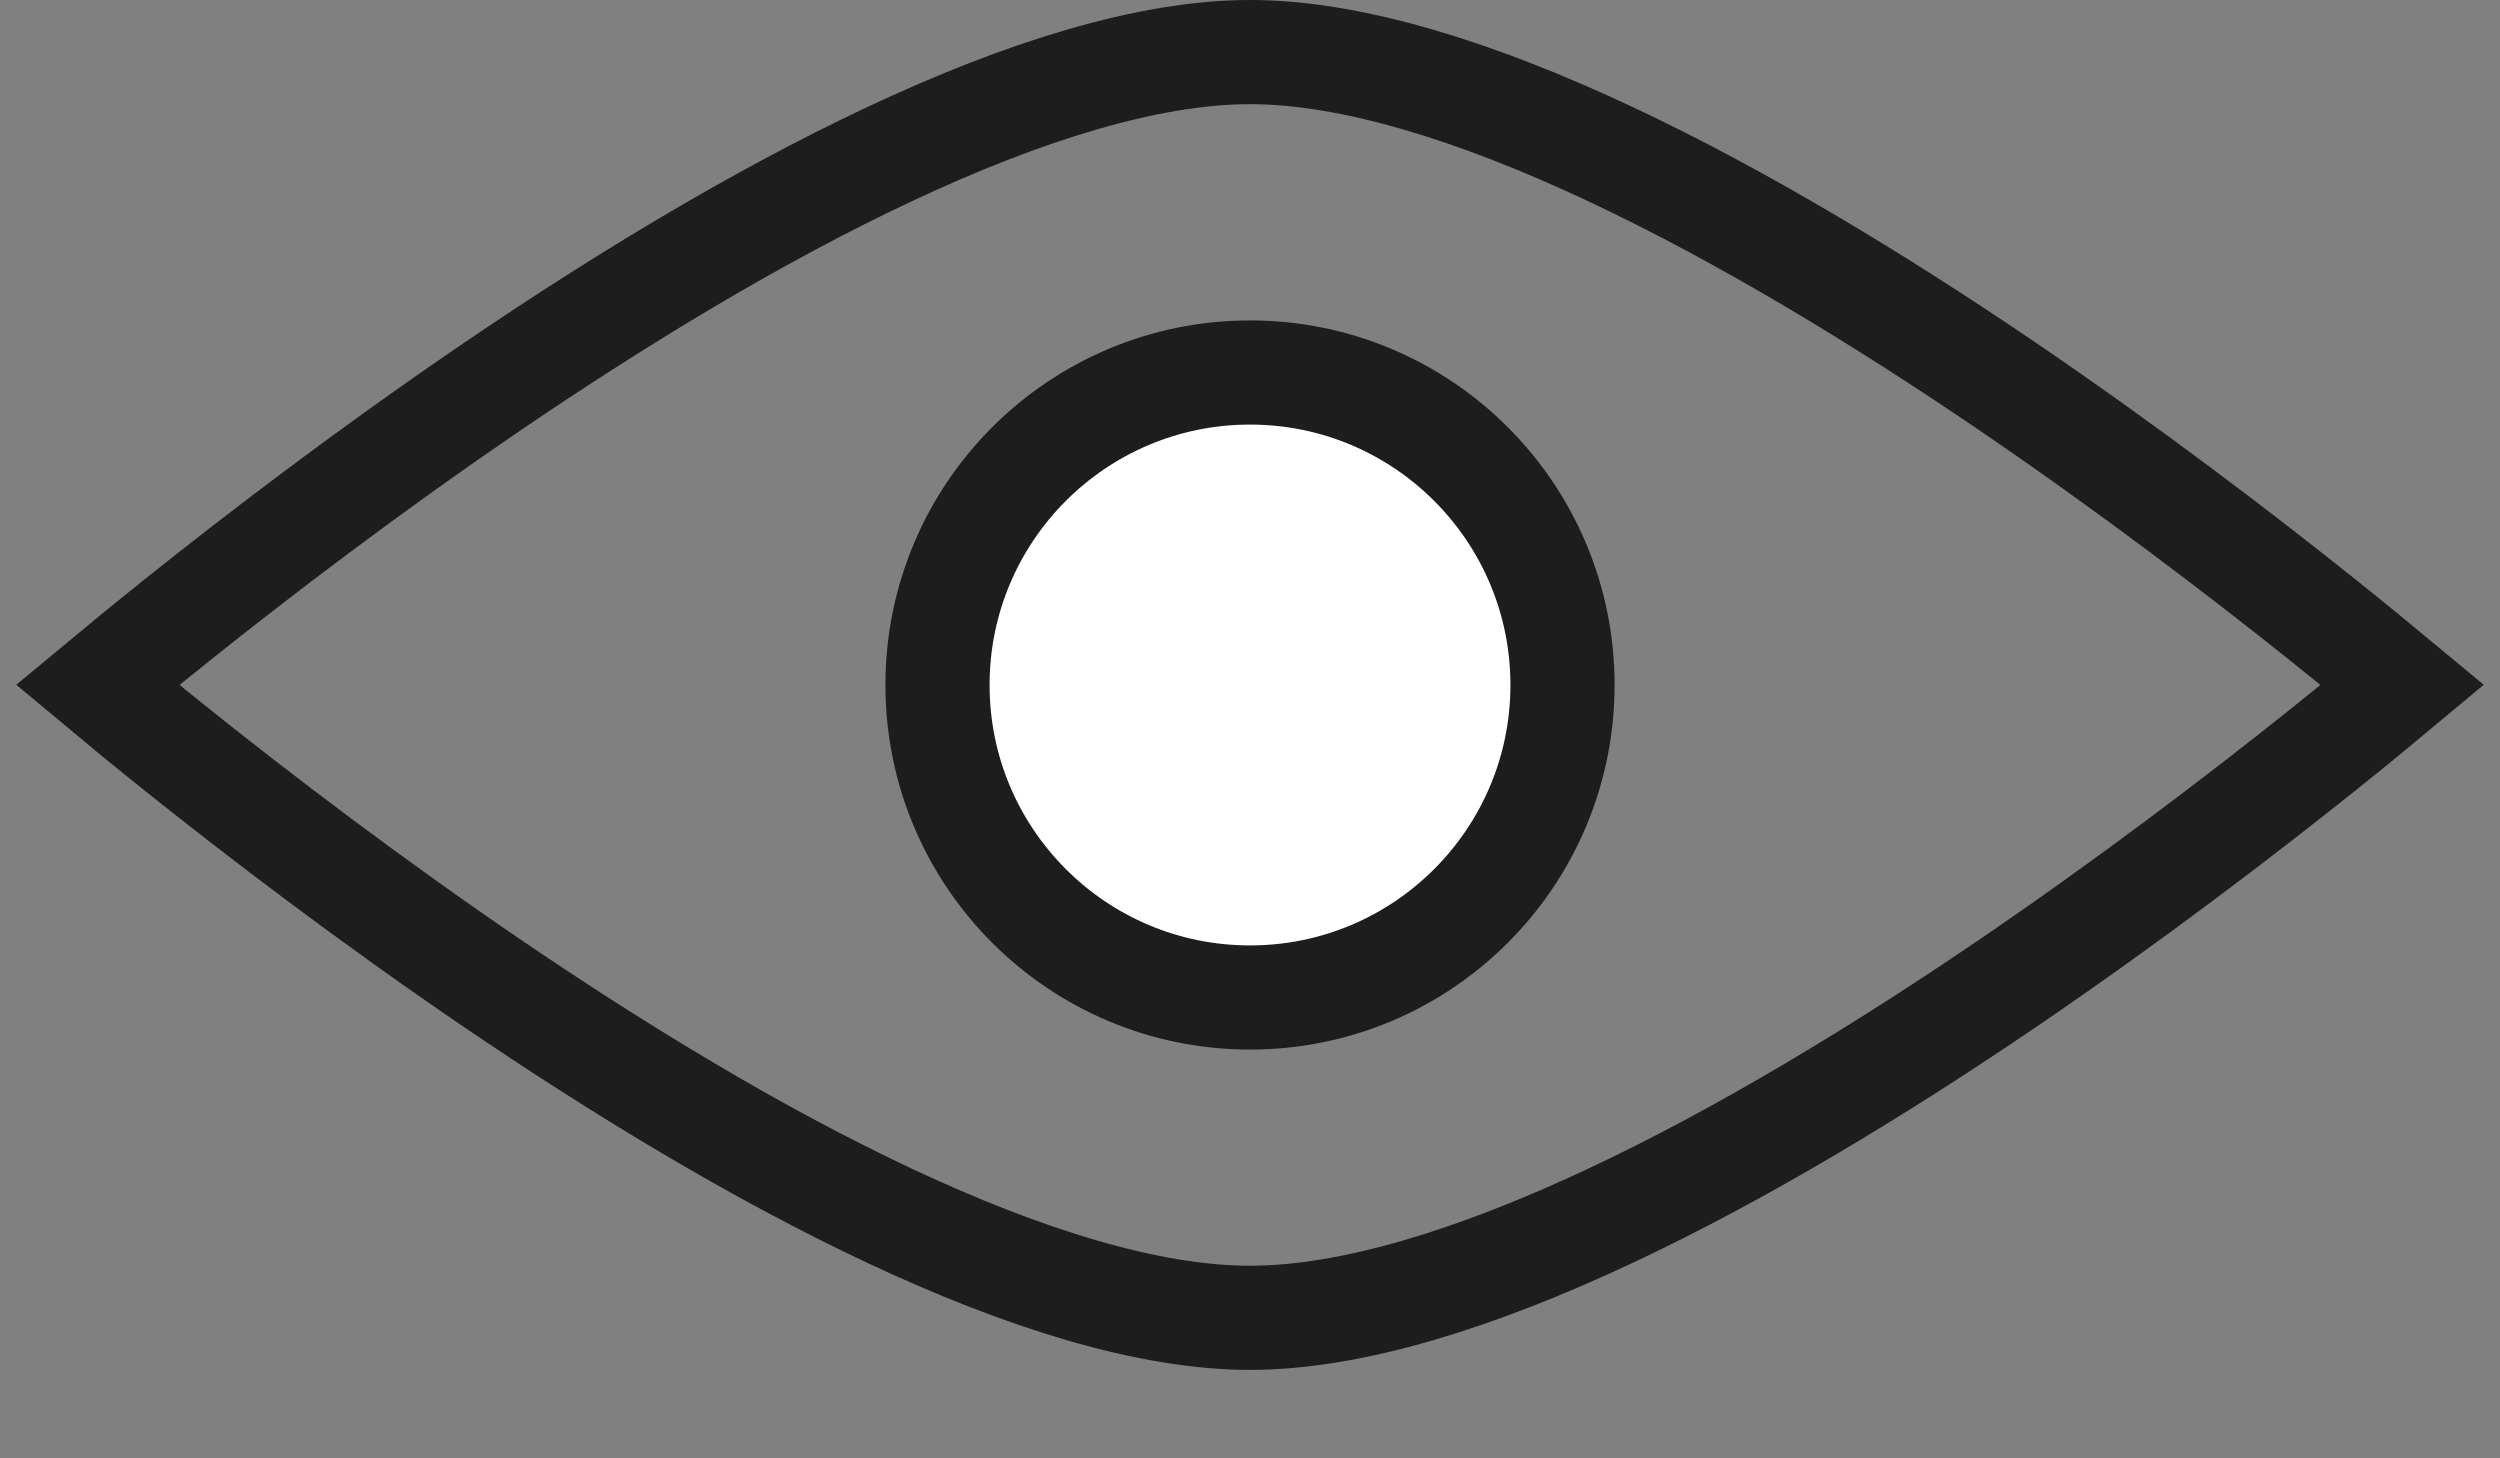<svg width="24" height="14" viewBox="0 0 24 14" fill="none" xmlns="http://www.w3.org/2000/svg">
<rect x="0" y="0" width="24" height="14" fill="#808080" stroke="none"/>
<path d="M12 12.651C11.029 12.651 9.829 12.277 8.539 11.671C7.259 11.07 5.939 10.264 4.741 9.45C3.546 8.637 2.482 7.823 1.717 7.212C1.402 6.96 1.138 6.743 0.937 6.575C1.138 6.408 1.402 6.191 1.717 5.939C2.482 5.328 3.546 4.514 4.741 3.701C5.939 2.887 7.259 2.081 8.539 1.48C9.829 0.874 11.029 0.5 12 0.5C12.971 0.5 14.171 0.874 15.461 1.48C16.741 2.081 18.061 2.887 19.259 3.701C20.454 4.514 21.518 5.328 22.283 5.939C22.598 6.191 22.862 6.408 23.063 6.575C22.862 6.743 22.598 6.96 22.283 7.212C21.518 7.823 20.454 8.637 19.259 9.45C18.061 10.264 16.741 11.07 15.461 11.671C14.171 12.277 12.971 12.651 12 12.651Z" stroke="#1D1D1D"/>
<circle cx="12" cy="6.576" r="3" fill="white" stroke="#1D1D1D"/>
</svg>
